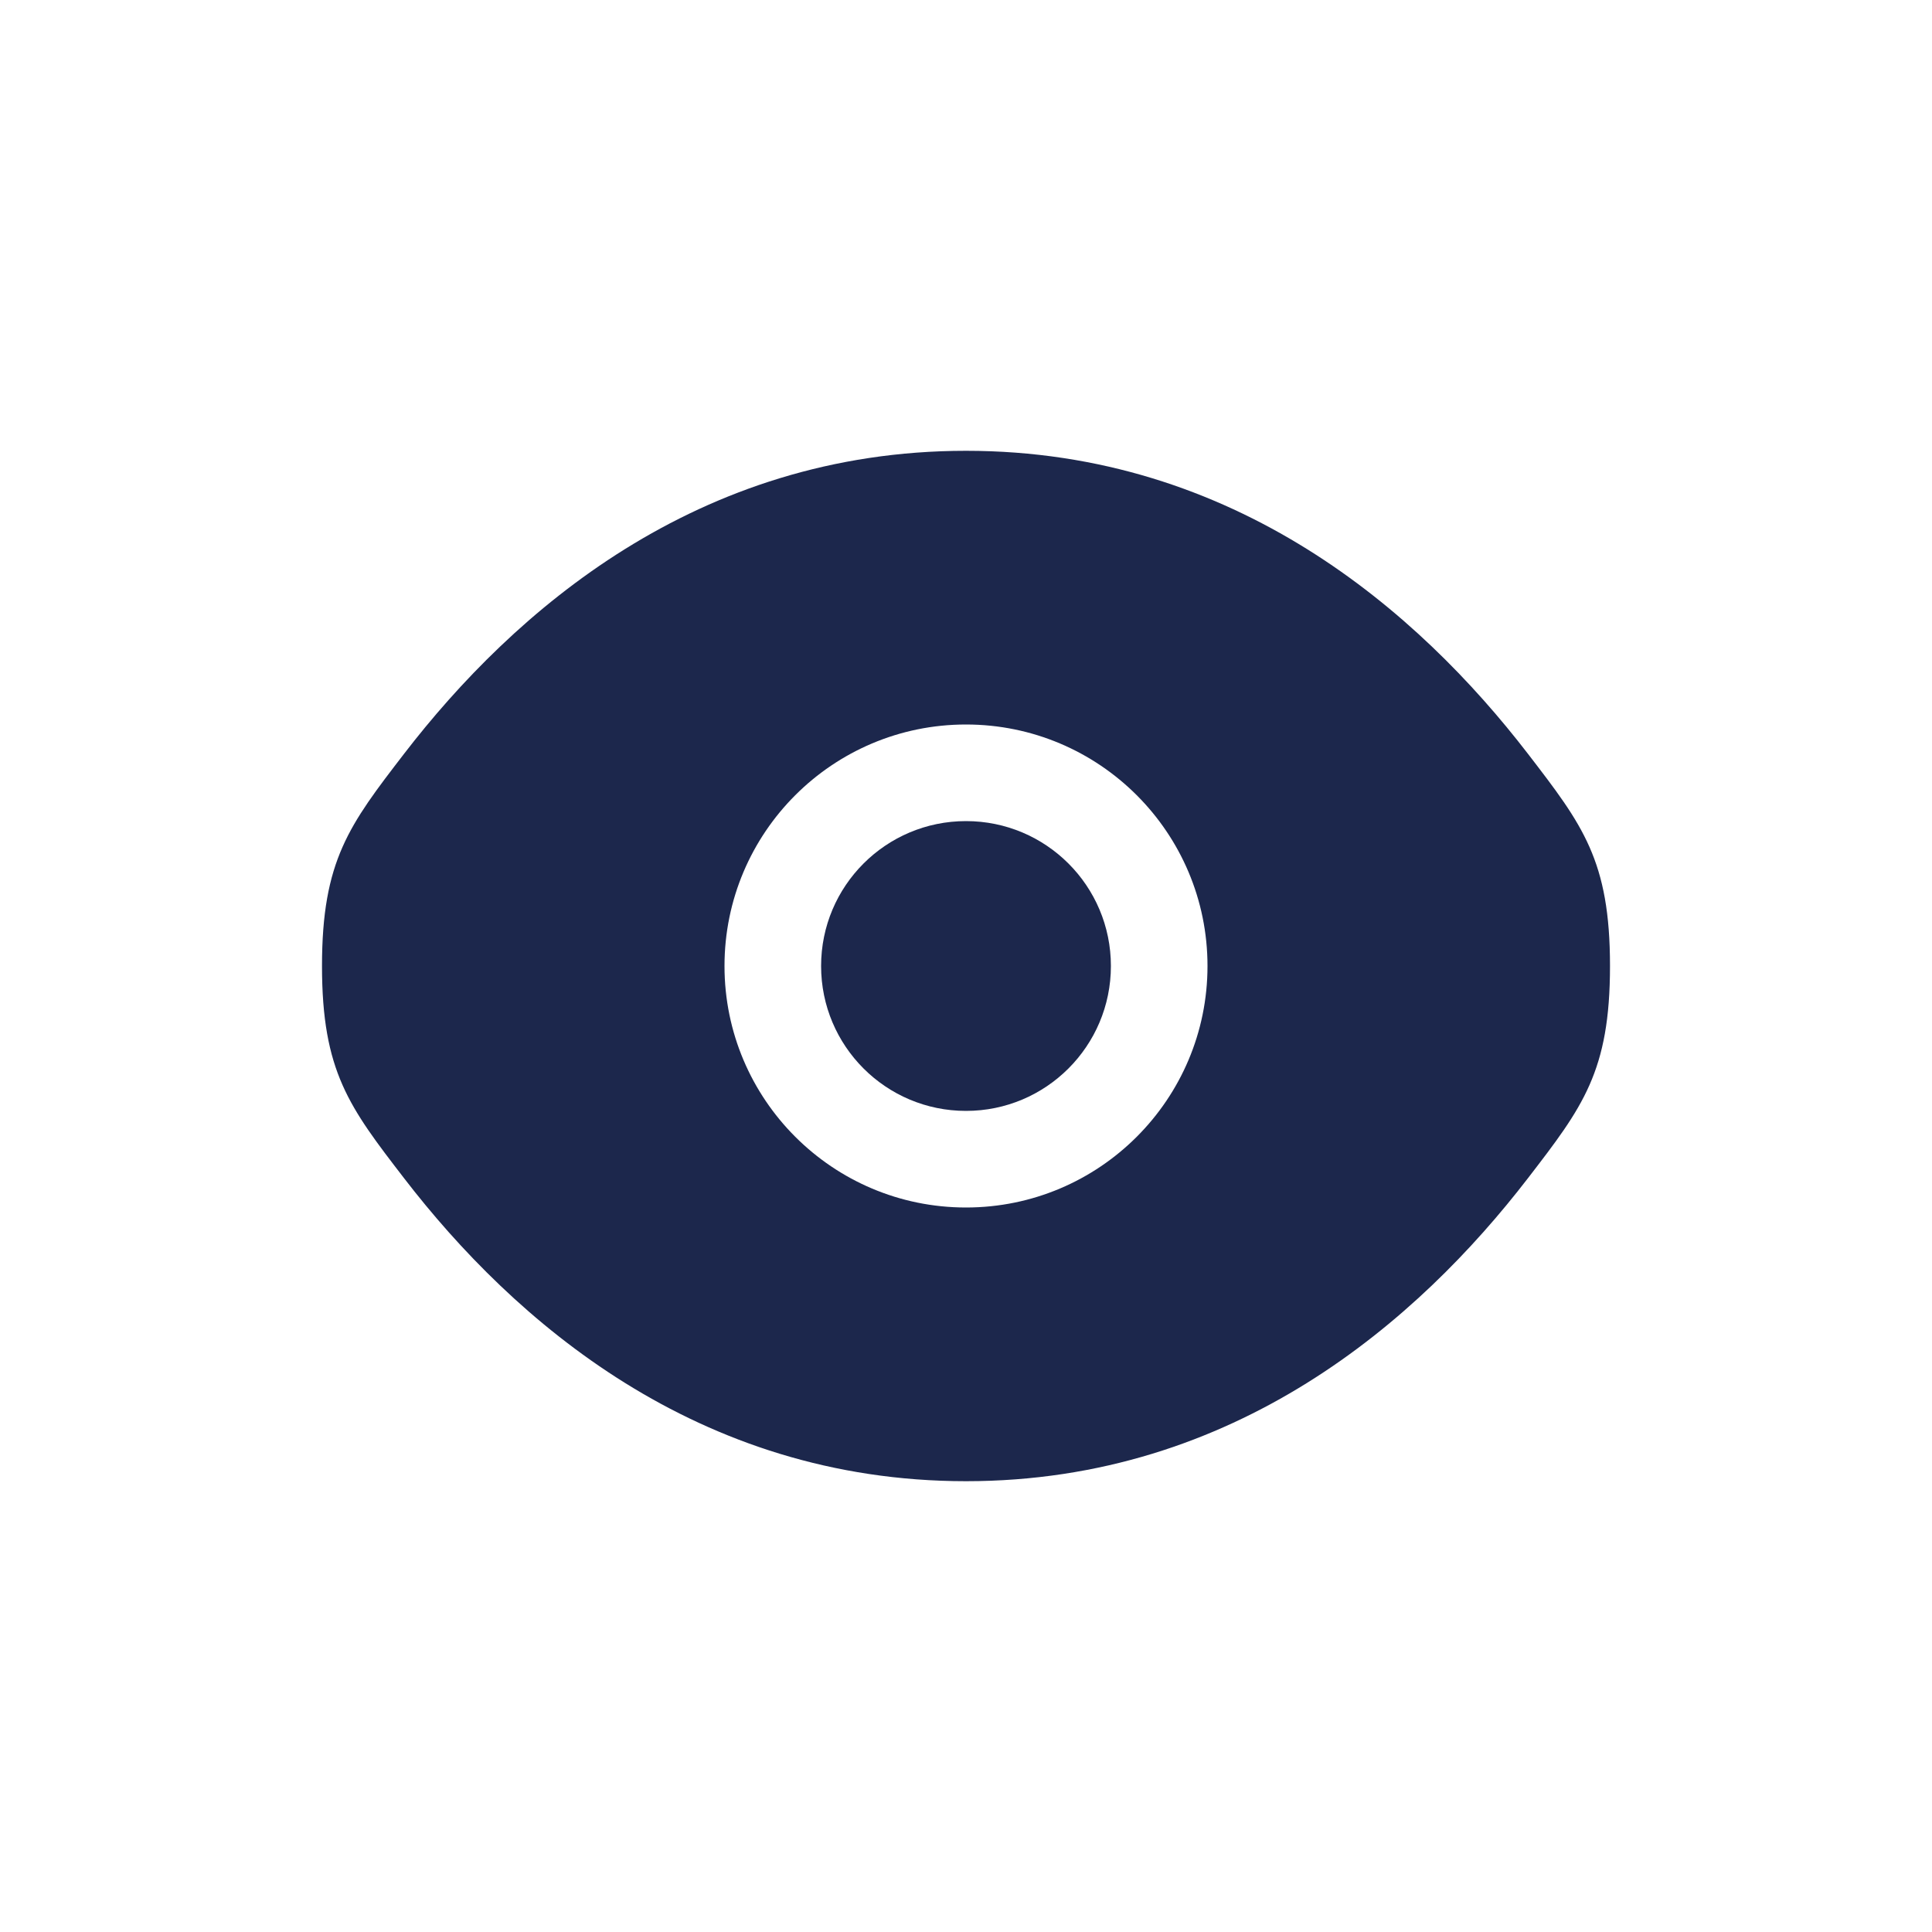 <svg width="30" height="30" viewBox="0 0 30 30" fill="none" xmlns="http://www.w3.org/2000/svg">
<path d="M12.75 15C12.75 13.757 13.757 12.75 15 12.75C16.243 12.75 17.25 13.757 17.25 15C17.25 16.243 16.243 17.25 15 17.25C13.757 17.25 12.75 16.243 12.75 15Z" fill="#1C274C"/>
<path fill-rule="evenodd" clip-rule="evenodd" d="M5 15C5 16.639 5.425 17.192 6.275 18.296C7.972 20.5 10.818 23 15 23C19.182 23 22.028 20.5 23.725 18.296C24.575 17.192 25 16.639 25 15C25 13.361 24.575 12.809 23.725 11.704C22.028 9.5 19.182 7 15 7C10.818 7 7.972 9.5 6.275 11.704C5.425 12.809 5 13.361 5 15ZM15 11.25C12.929 11.25 11.25 12.929 11.25 15C11.25 17.071 12.929 18.75 15 18.75C17.071 18.75 18.75 17.071 18.75 15C18.75 12.929 17.071 11.25 15 11.25Z" fill="#1C274C"/>
</svg>
